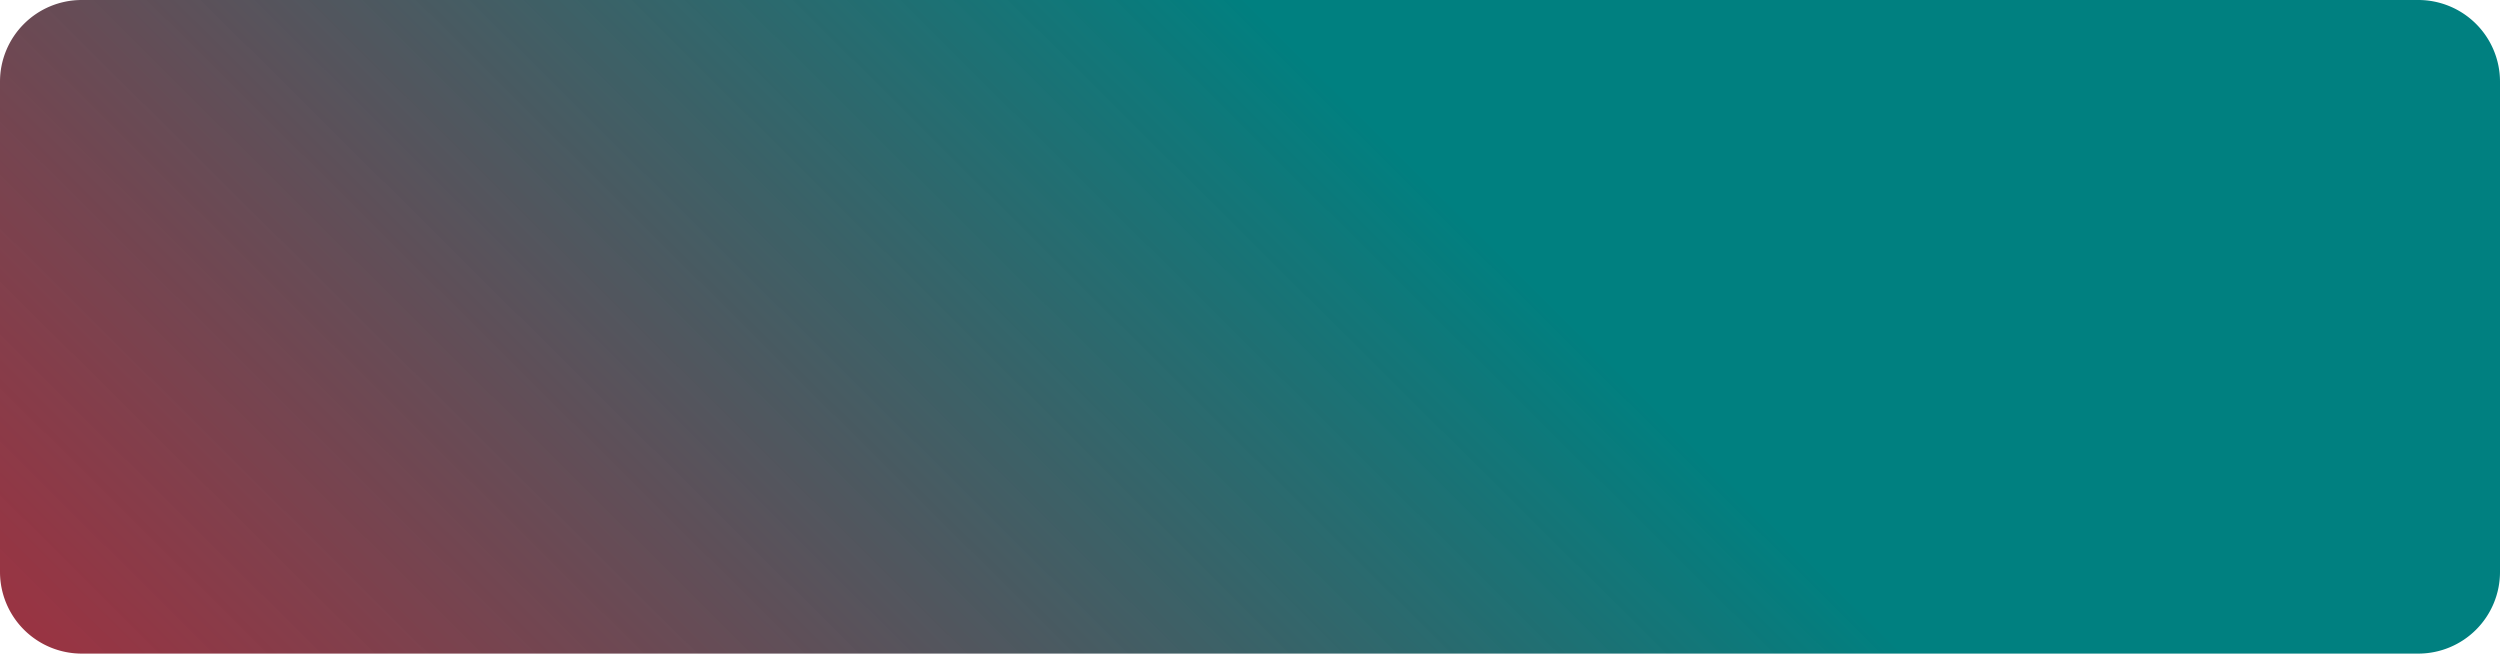 ﻿<?xml version="1.0" encoding="utf-8"?>
<svg version="1.1" xmlns:xlink="http://www.w3.org/1999/xlink" width="153px" height="40px" xmlns="http://www.w3.org/2000/svg">
  <defs>
    <linearGradient gradientUnits="userSpaceOnUse" x1="718.5" y1="417" x2="651.4" y2="484.6" id="LinearGradient26">
      <stop id="Stop27" stop-color="#008080" offset="0" />
      <stop id="Stop28" stop-color="#a30014" stop-opacity="0.839" offset="1" />
    </linearGradient>
  </defs>
  <g transform="matrix(1 0 0 1 -642 -417 )">
    <path d="M 642 422  A 5 5 0 0 1 647 417 L 790 417  A 5 5 0 0 1 795 422 L 795 452  A 5 5 0 0 1 790 457 L 647 457  A 5 5 0 0 1 642 452 L 642 422  Z " fill-rule="nonzero" fill="url(#LinearGradient26)" stroke="none" />
  </g>
</svg>